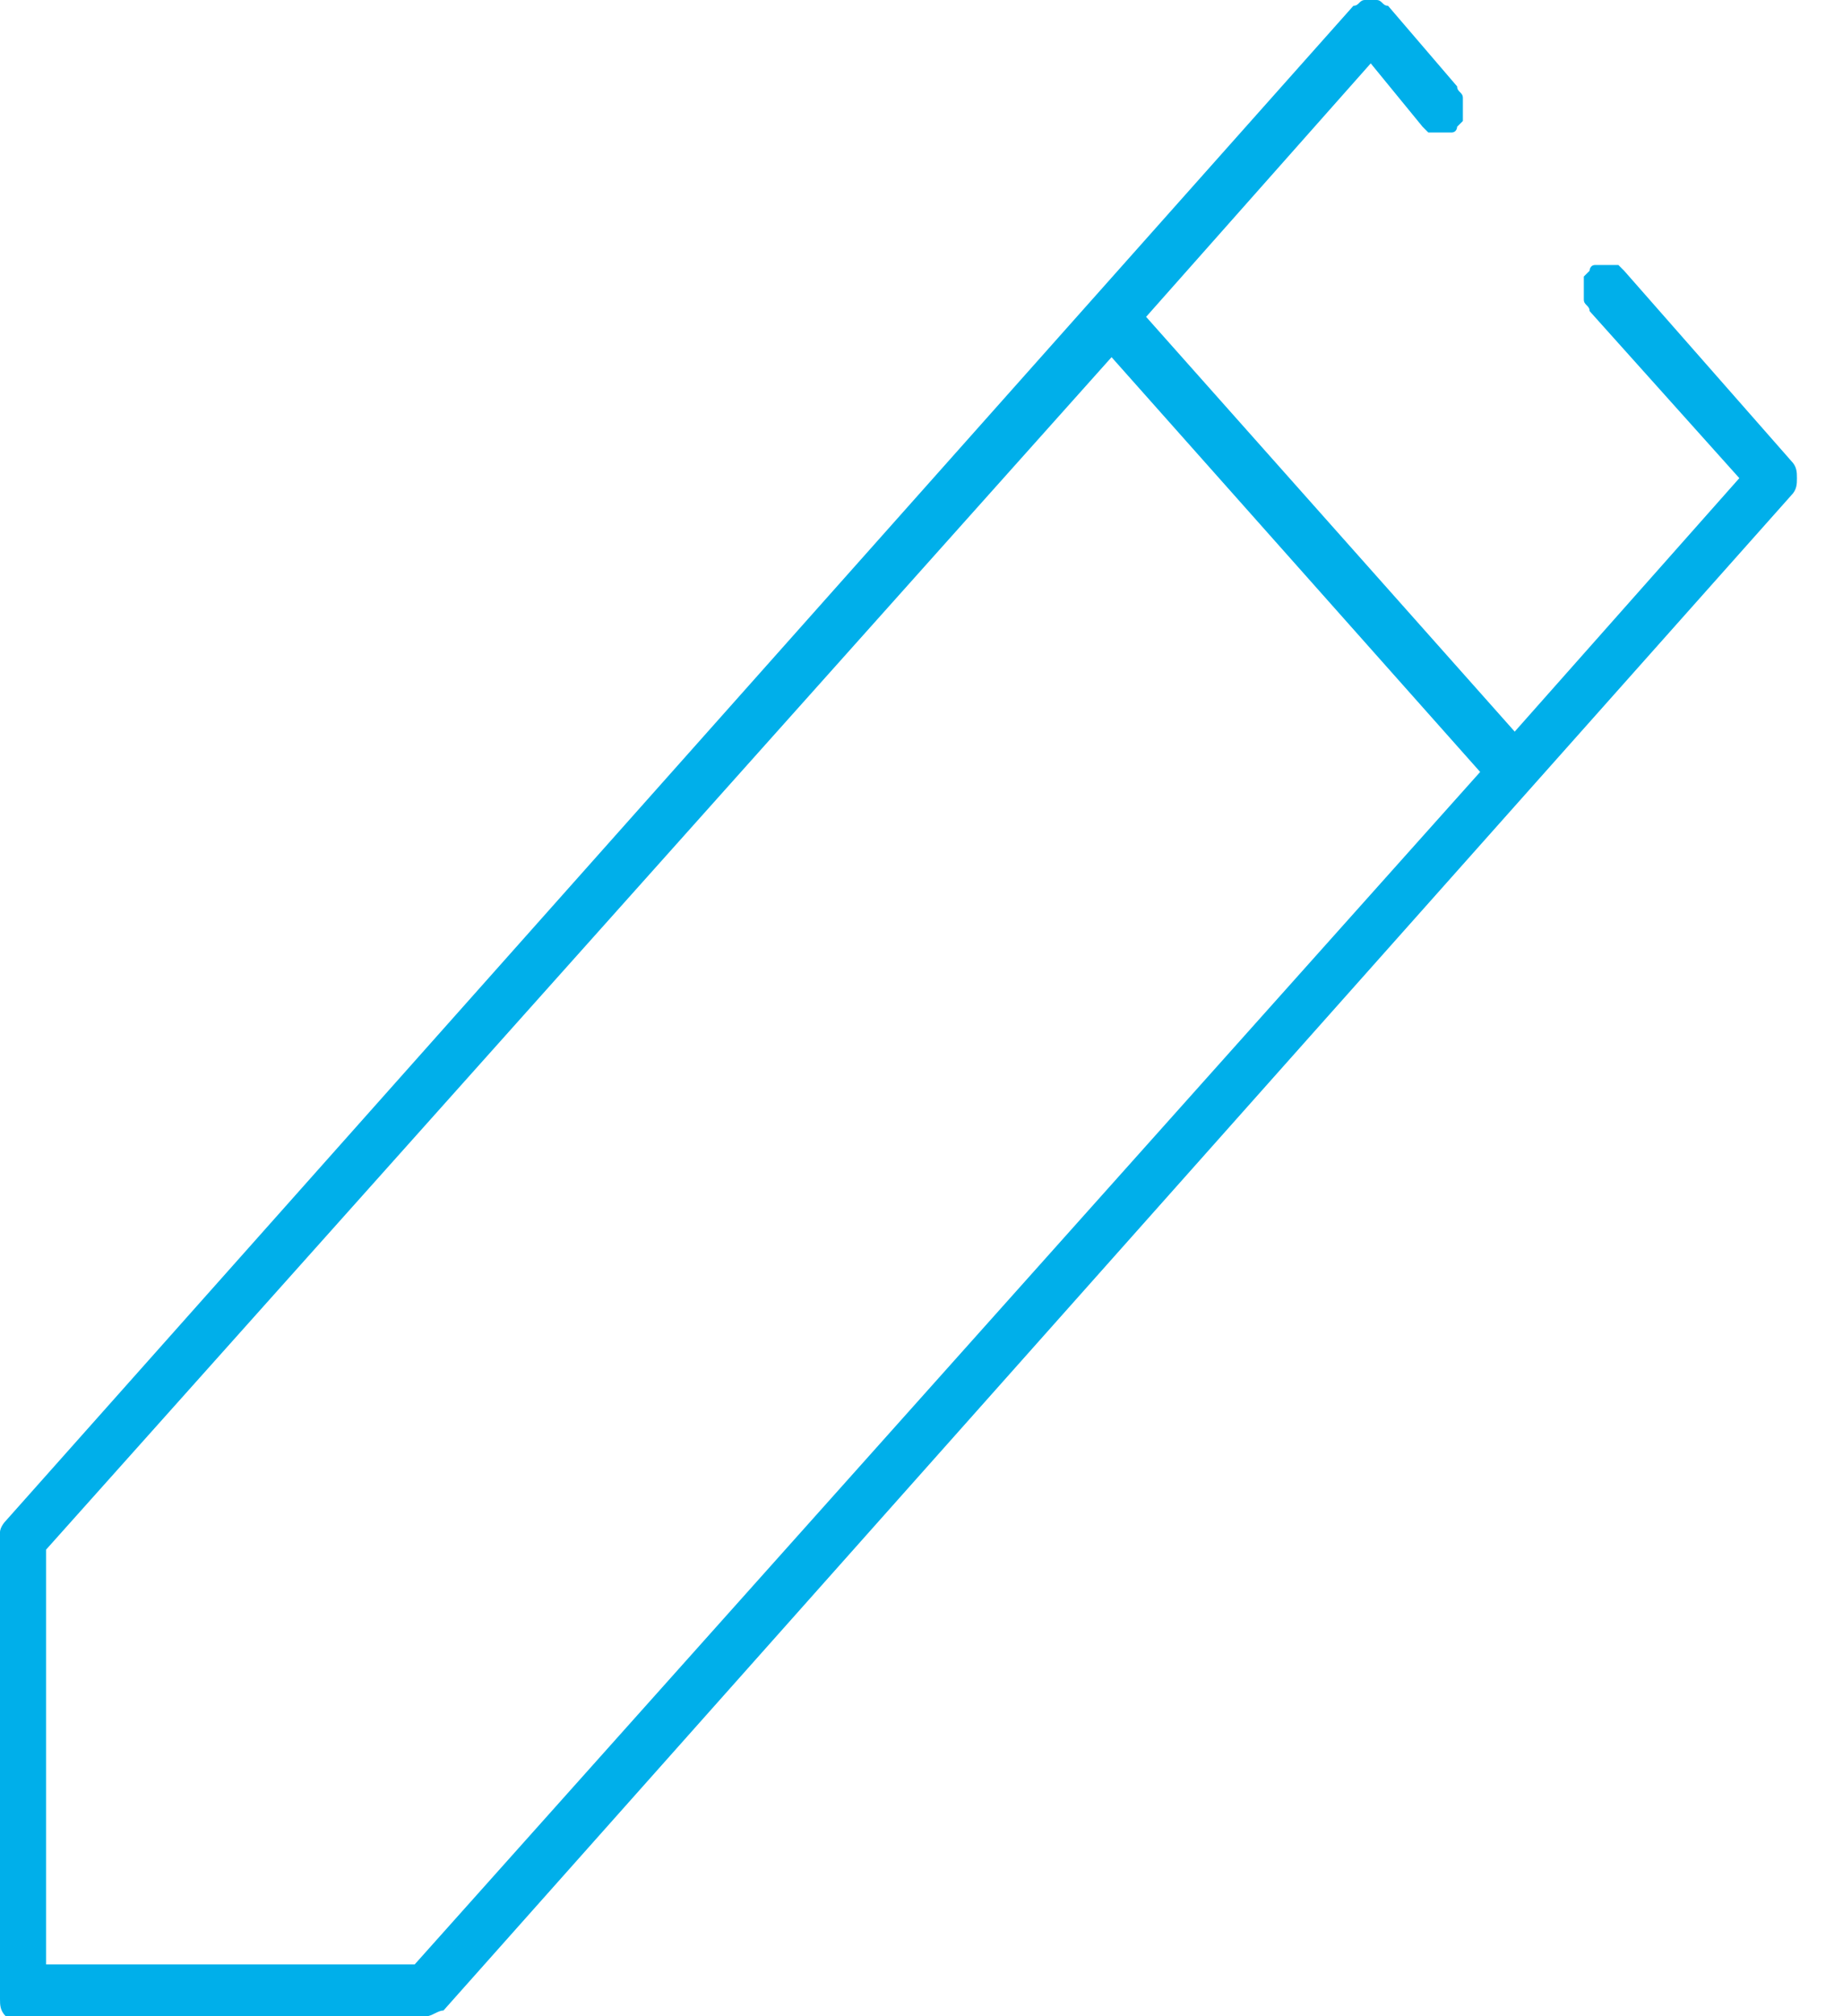 <?xml version="1.0" encoding="utf-8"?>
<!-- Generator: Adobe Illustrator 23.1.1, SVG Export Plug-In . SVG Version: 6.00 Build 0)  -->
<svg version="1.1" id="Calque_1" xmlns="http://www.w3.org/2000/svg" xmlns:xlink="http://www.w3.org/1999/xlink" x="0px" y="0px"
	 viewBox="0 0 32 35" style="enable-background:new 0 0 32 35;" xml:space="preserve">
<style type="text/css">
	.st0{fill:#00AFEA;}
</style>
<path class="st0" d="M23.7,0c-0.1,0-0.1,0.1-0.2,0.1L0.1,26.4c0,0-0.1,0.1-0.1,0.2c0,0.1,0,0.1,0,0.2v7.9c0,0.1,0,0.2,0.1,0.3
	C0.2,35,0.3,35,0.4,35h7c0.1,0,0.2-0.1,0.3-0.1L31.1,8.6c0.1-0.1,0.1-0.2,0.1-0.3c0-0.1,0-0.2-0.1-0.3l-2.9-3.3c0,0-0.1-0.1-0.1-0.1
	s-0.1,0-0.2,0c-0.1,0-0.1,0-0.2,0c-0.1,0-0.1,0.1-0.1,0.1c0,0-0.1,0.1-0.1,0.1c0,0.1,0,0.1,0,0.2c0,0.1,0,0.1,0,0.2
	c0,0.1,0.1,0.1,0.1,0.2l2.6,2.9l-3.9,4.4l-6.4-7.2l3.9-4.4l0.9,1.1c0,0,0.1,0.1,0.1,0.1c0,0,0.1,0,0.2,0c0.1,0,0.1,0,0.2,0
	c0.1,0,0.1-0.1,0.1-0.1c0,0,0.1-0.1,0.1-0.1c0-0.1,0-0.1,0-0.2c0-0.1,0-0.1,0-0.2c0-0.1-0.1-0.1-0.1-0.2l-1.2-1.4
	C24,0.1,24,0,23.9,0C23.8,0,23.8,0,23.7,0L23.7,0z M19.3,6.2l6.4,7.2L7.2,34.1H0.8v-7.2L19.3,6.2L19.3,6.2z"/>
</svg>
